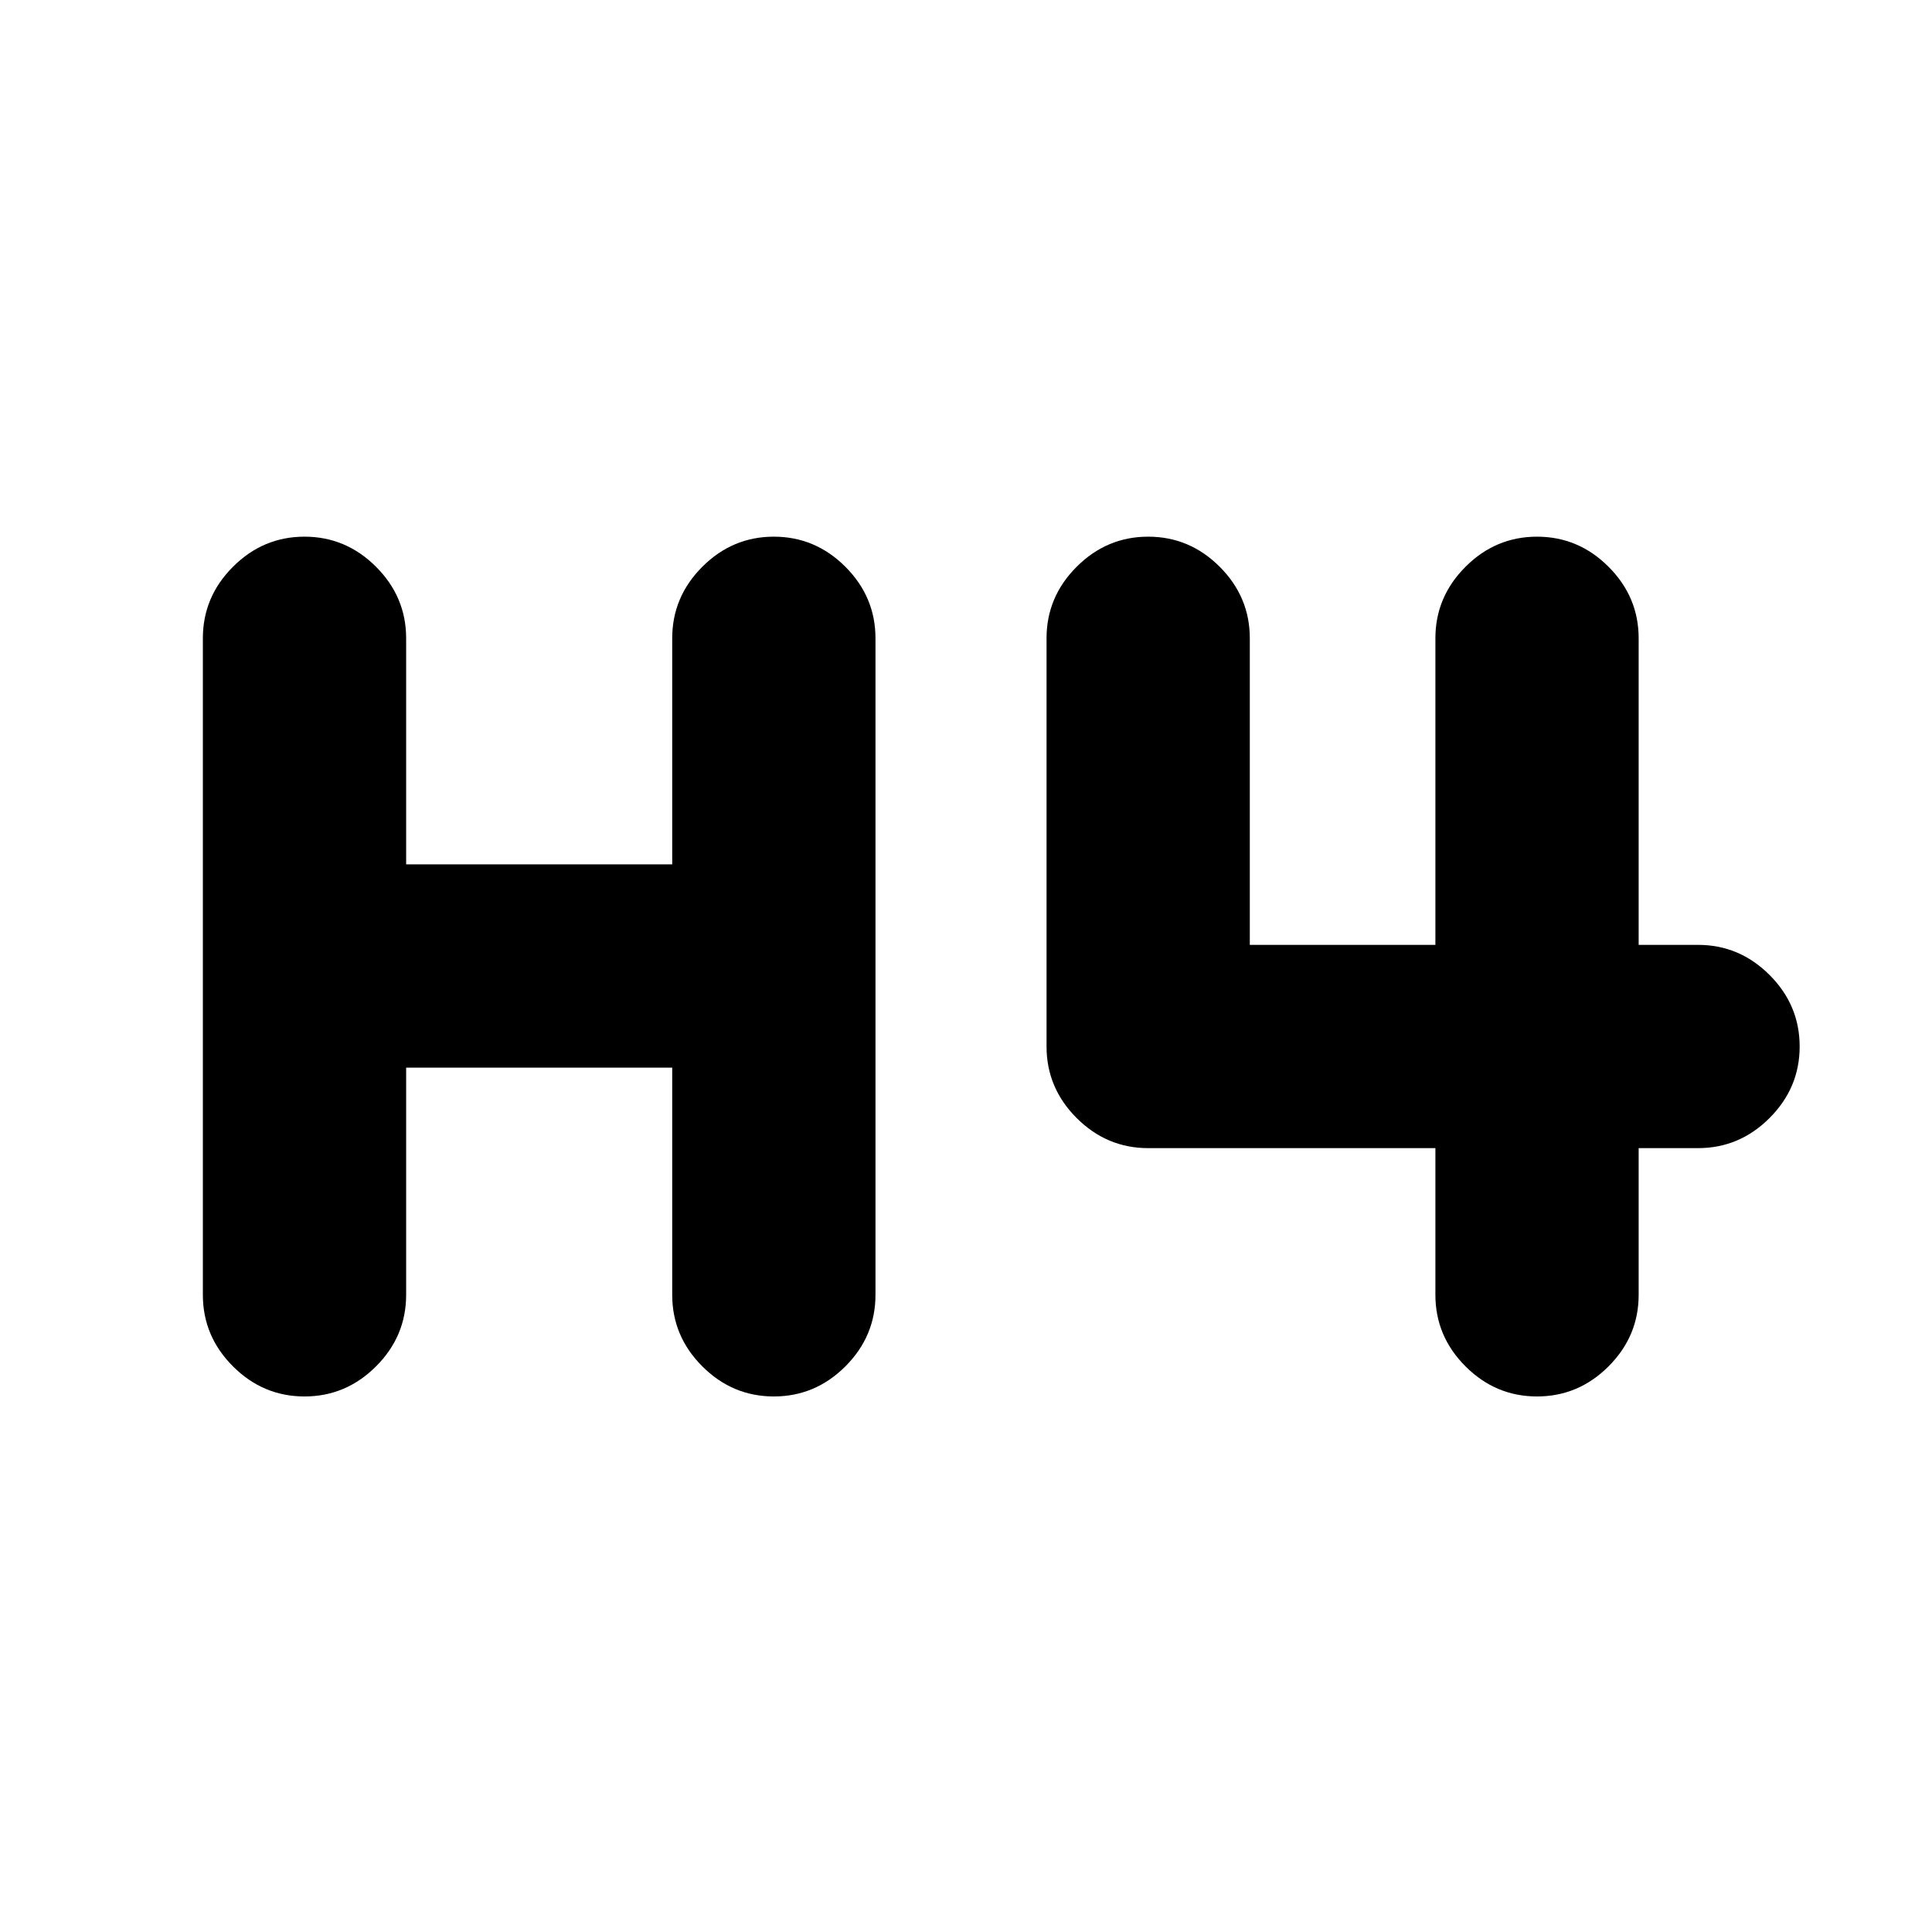 <svg xmlns="http://www.w3.org/2000/svg" height="24" viewBox="0 -960 960 960" width="24"><path d="M151.3-266.11q-20.58 0-35.54-14.95-14.96-14.96-14.96-35.55v-326.22q0-20.58 14.96-35.54t35.54-14.96q20.59 0 35.55 14.96 14.96 14.96 14.96 35.54v112.33h132.21v-112.33q0-20.58 14.96-35.54 14.95-14.96 35.54-14.96t35.55 14.96q14.95 14.96 14.95 35.54v326.22q0 20.59-14.95 35.55-14.96 14.95-35.55 14.95-20.59 0-35.54-14.95-14.96-14.96-14.96-35.55V-429.5H201.81v112.89q0 20.59-14.96 35.55-14.96 14.95-35.55 14.95Zm612.44 0q-20.59 0-35.54-14.95-14.96-14.96-14.96-35.55v-72.89H570.52q-20.58 0-35.54-14.96-14.96-14.95-14.96-35.54v-202.83q0-20.58 14.96-35.54t35.54-14.96q20.59 0 35.55 14.96 14.95 14.96 14.95 35.54v152.33h92.22v-152.33q0-20.58 14.96-35.54 14.95-14.96 35.54-14.96t35.54 14.96q14.96 14.96 14.96 35.54v152.33h29.5q20.59 0 35.54 14.96 14.96 14.95 14.96 35.54t-14.96 35.54q-14.95 14.96-35.54 14.96h-29.5v72.89q0 20.59-14.96 35.55-14.95 14.95-35.54 14.95Z"/></svg>